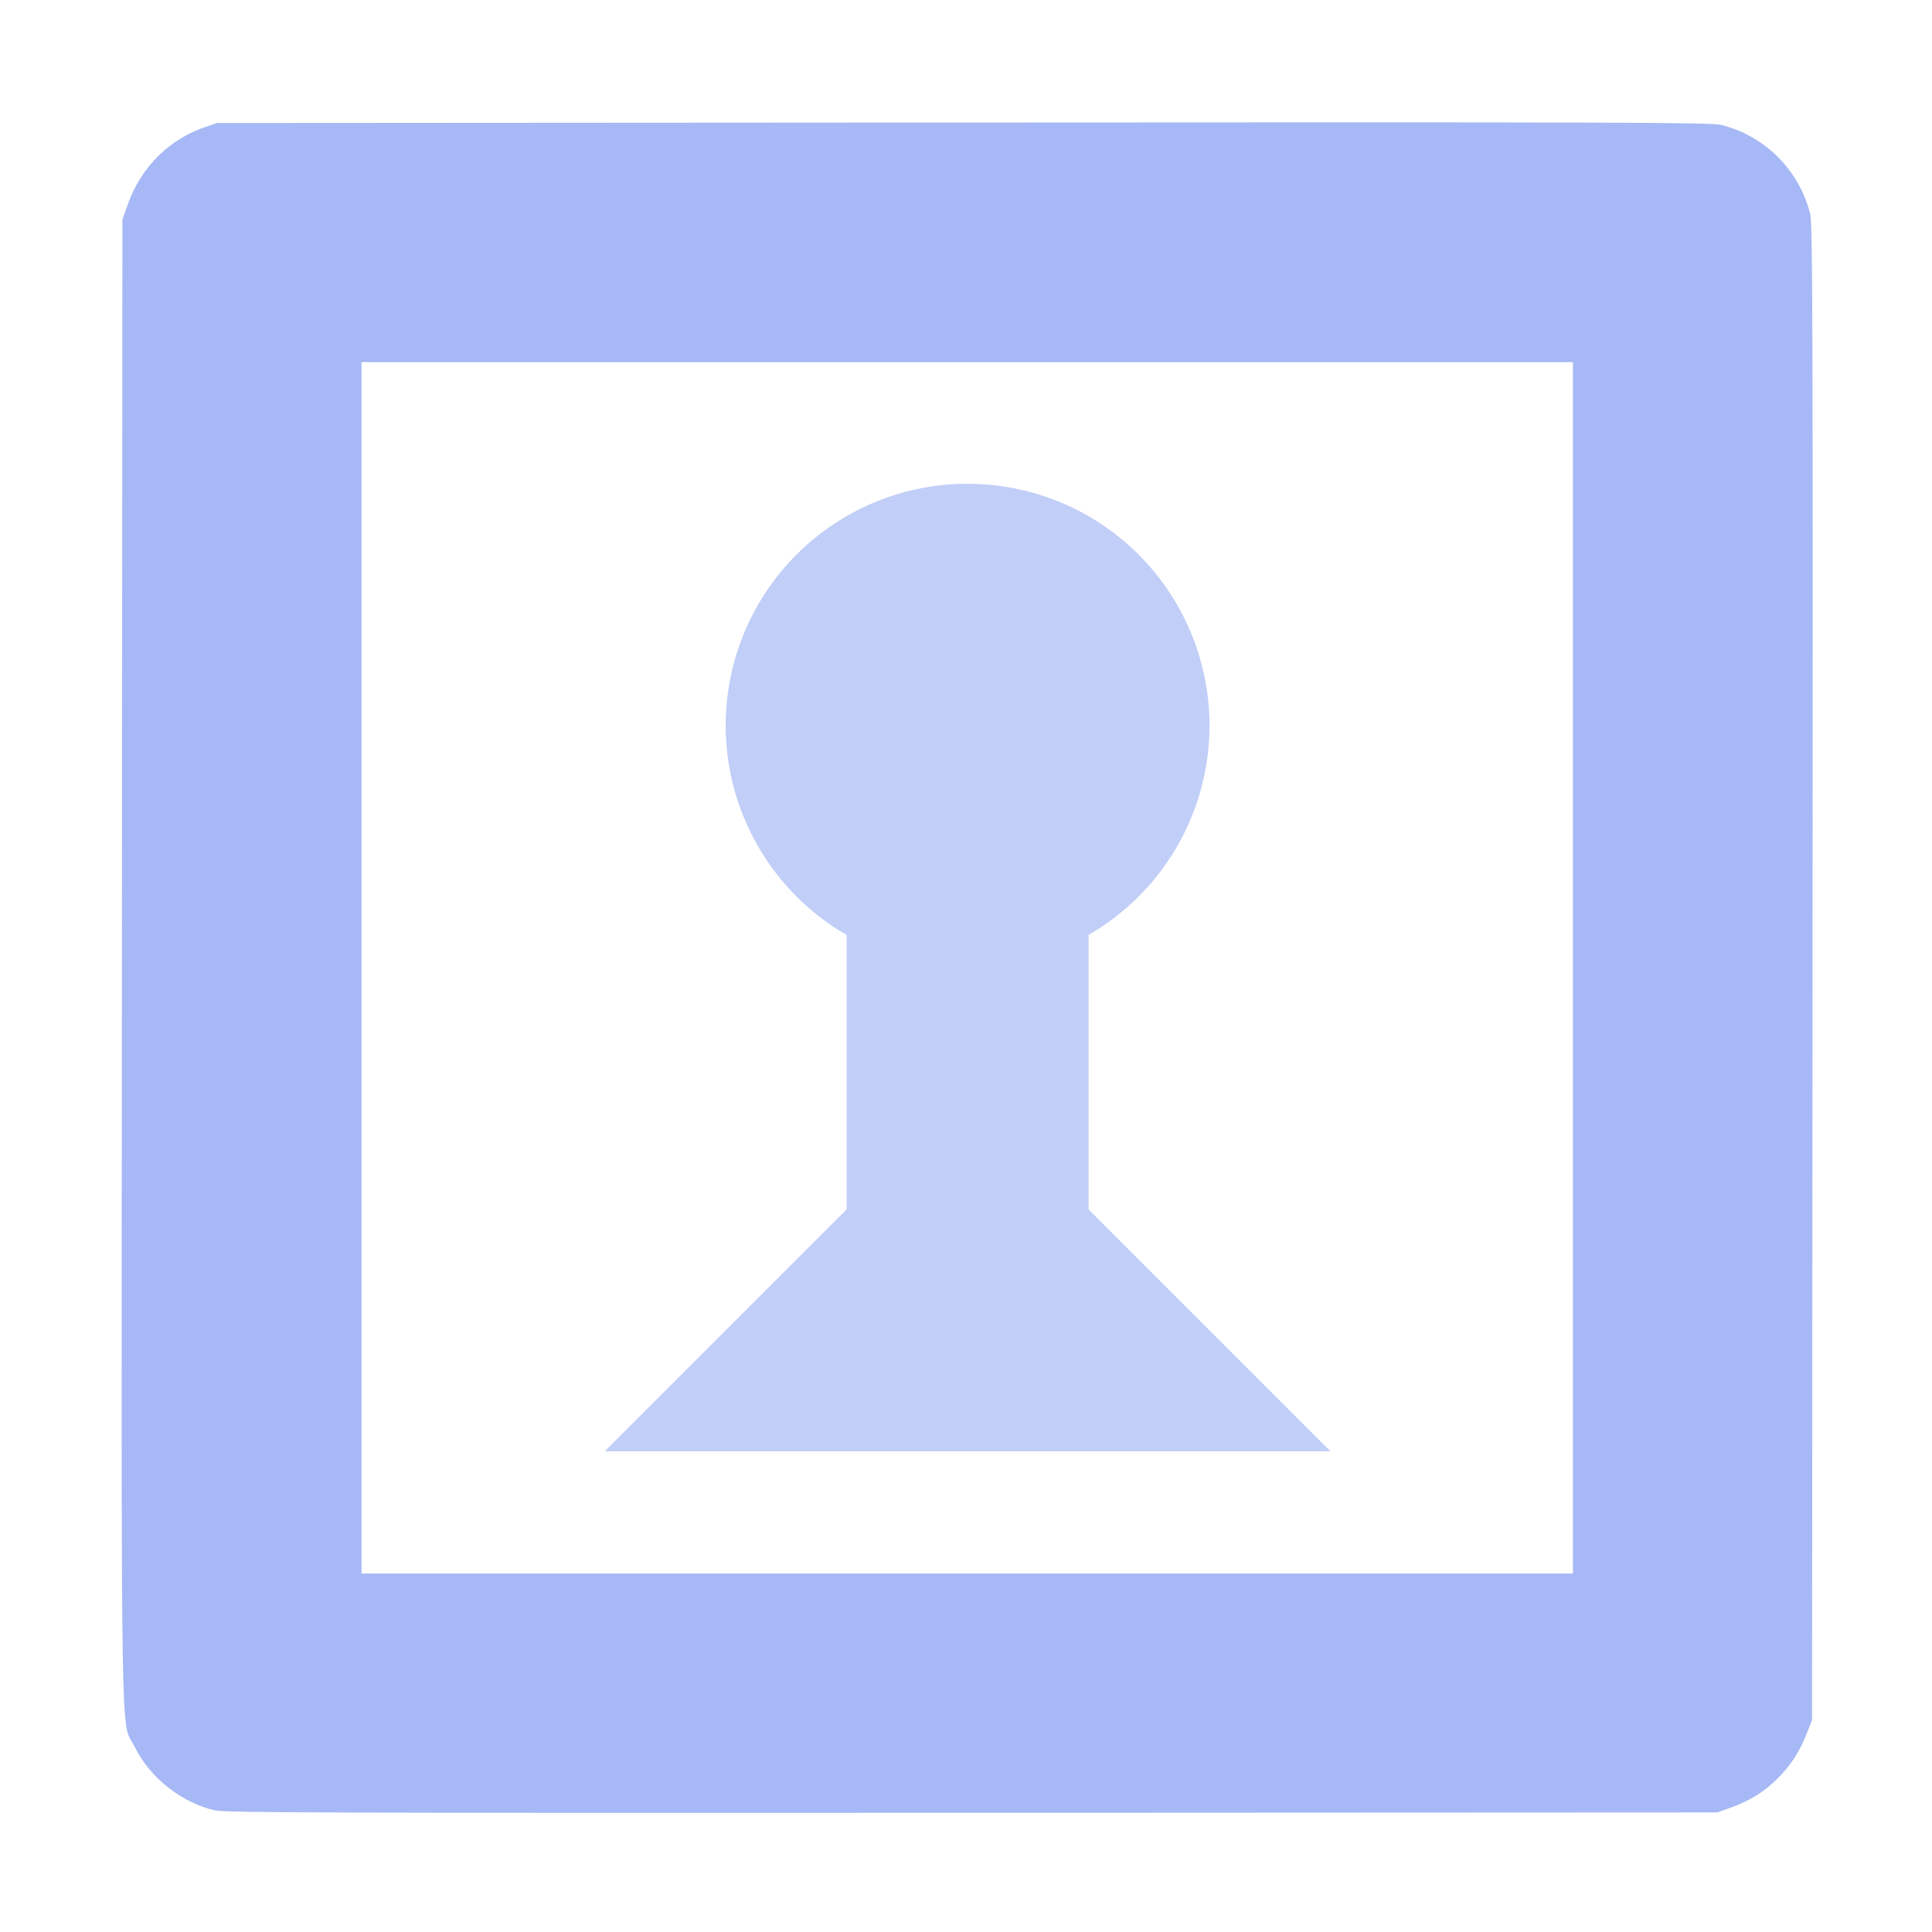<svg width="16" height="16" version="1.1" viewBox="0 0 4.233 4.233" xmlns="http://www.w3.org/2000/svg">
 <g style="display:none">
  <path d="m1.852 1.058v2.117l-0.794 0.794h2.117l-0.794-0.794v-2.117z" style="fill-rule:evenodd;fill:#a5b7f3;stroke-width:.265"/>
  <circle cx="2.117" cy="1.058" r=".794" style="display:inline;fill-rule:evenodd;fill:#a5b7f3"/>
 </g>
 <g style="display:none">
  <path d="m1.058 1.058v2.117l-0.794 0.794h2.117l-0.794-0.794v-2.117z" style="fill-rule:evenodd;fill:#a5b7f3;stroke-width:.265"/>
 </g>
 <g style="display:none">
  <circle cx="1.323" cy="1.058" r=".794" style="display:inline;fill-rule:evenodd;fill:#a5b7f3"/>
 </g>
 <g style="display:none">
  <path d="m2.646 0.265v2.381h-0.794l1.058 1.323 1.058-1.323h-0.794v-2.381z" fill="#a5b7f3" style="display:inline;stroke-width:.265"/>
 </g>
 <g style="mix-blend-mode:normal">
  <path transform="scale(.265)" d="m7.951 4a2 2 0 0 0-1.951 2 2 2 0 0 0 1 1.73v2.269l-2 2h6l-2-2v-2.269a2 2 0 0 0 1-1.73 2 2 0 0 0-2-2 2 2 0 0 0-0.049 0z" style="fill-opacity:.686;fill-rule:evenodd;fill:#a5b7f3"/>
 </g>
 <g>
  <path transform="scale(.265)" d="m1.786 14.97c-0.277-0.06-0.544-0.268-0.67-0.523-0.122-0.248-0.112 0.346-0.108-6.495l0.004-6.137 0.048-0.134c0.107-0.298 0.339-0.529 0.632-0.629l0.102-0.035 6.171-4e-3c5.463-0.004 6.182-0.001 6.266 0.02 0.361 0.09 0.645 0.374 0.735 0.735 0.021 0.084 0.023 0.804 0.02 6.273l-4e-3 6.179-0.041 0.105c-0.06 0.154-0.134 0.27-0.242 0.377-0.112 0.112-0.225 0.183-0.384 0.241l-0.115 0.042-6.156 0.003c-5.225 0.002-6.172-5.85e-4 -6.258-0.019zm11.219-6.968v-5.008h-10.016v10.016h10.016z" style="fill-opacity:.988;fill-rule:evenodd;fill:#a5b7f4;stop-color:#000000;stroke-width:16"/>
 </g>
 <g style="display:none">
  <circle cx="2.117" cy="2.117" r=".529" style="display:inline;fill-opacity:.686;fill-rule:evenodd;fill:#a5b7f3"/>
  <path d="m0.794 2.117 0.529-0.529v1.058z" style="fill-opacity:.686;fill:#e0e0e0"/>
  <path d="m3.44 2.117-0.529 0.529v-1.058z" style="fill-opacity:.686;fill:#e0e0e0"/>
 </g>
 <g style="display:none">
  <path d="m0.212 3.429c-0.073-0.016-0.144-0.071-0.177-0.138-0.032-0.065-0.032 0.149-0.029-1.187l0.002-1.093 0.013-0.035c0.028-0.079 0.09-0.14 0.167-0.166l0.027-0.009 1.895-4.9477e-4c1.445-3.7748e-4 1.899-9.0454e-4 1.921 0.005 0.096 0.024 0.171 0.099 0.195 0.195 0.006 0.022 0.005-0.318 0.004 1.129l-2.542e-4 1.103-0.011 0.028c-0.016 0.041-0.035 0.071-0.064 0.1-0.03 0.03-0.138 0.038-0.102 0.064l-0.03 0.011-1.892 0.001c-1.383 6.053e-4 -1.895-7.211e-4 -1.917-0.006zm3.493-1.312 7.937e-4 -0.794-1.588 5.636e-4 -1.587-5.636e-4 -8.0698e-4 0.794 8.0698e-4 0.793 1.587 5.636e-4 1.588-5.636e-4z" style="display:inline;fill-opacity:.988;fill-rule:evenodd;fill:#a5b7f4;stop-color:#000000;stroke-width:4.233"/>
 </g>
 <g style="display:none">
  <rect y=".794" width="4.233" height="2.646" rx=".265" style="fill-rule:evenodd;fill:#fff;stroke-width:.265"/>
  <rect x=".529" y="1.323" width="3.175" height="1.587" style="fill-rule:evenodd;stroke-width:.265"/>
 </g>
 <g style="display:none">
  <path transform="scale(.265)" d="m0.785 12.969c-0.275-0.059-0.545-0.27-0.667-0.523-0.035-0.073-0.074-0.171-0.085-0.219-0.017-0.071-0.021-0.813-0.021-4.234 0-3.977 0.001-4.153 0.029-4.25 0.092-0.326 0.342-0.581 0.682-0.697 0.084-0.028 0.289-0.029 7.273-0.029h7.188l0.109 0.035c0.296 0.094 0.526 0.317 0.647 0.626l0.041 0.105v8.422l-0.036 0.104c-0.102 0.296-0.34 0.534-0.636 0.635l-0.125 0.043-7.148 0.003c-6.055 0.002-7.164-6.12e-4 -7.25-0.019zm13.219-4.968v-3.008h-12.016v6.016h12.016z" style="fill-opacity:.988;fill-rule:evenodd;fill:#a5b7f5;stop-color:#000000"/>
 </g>
</svg>
